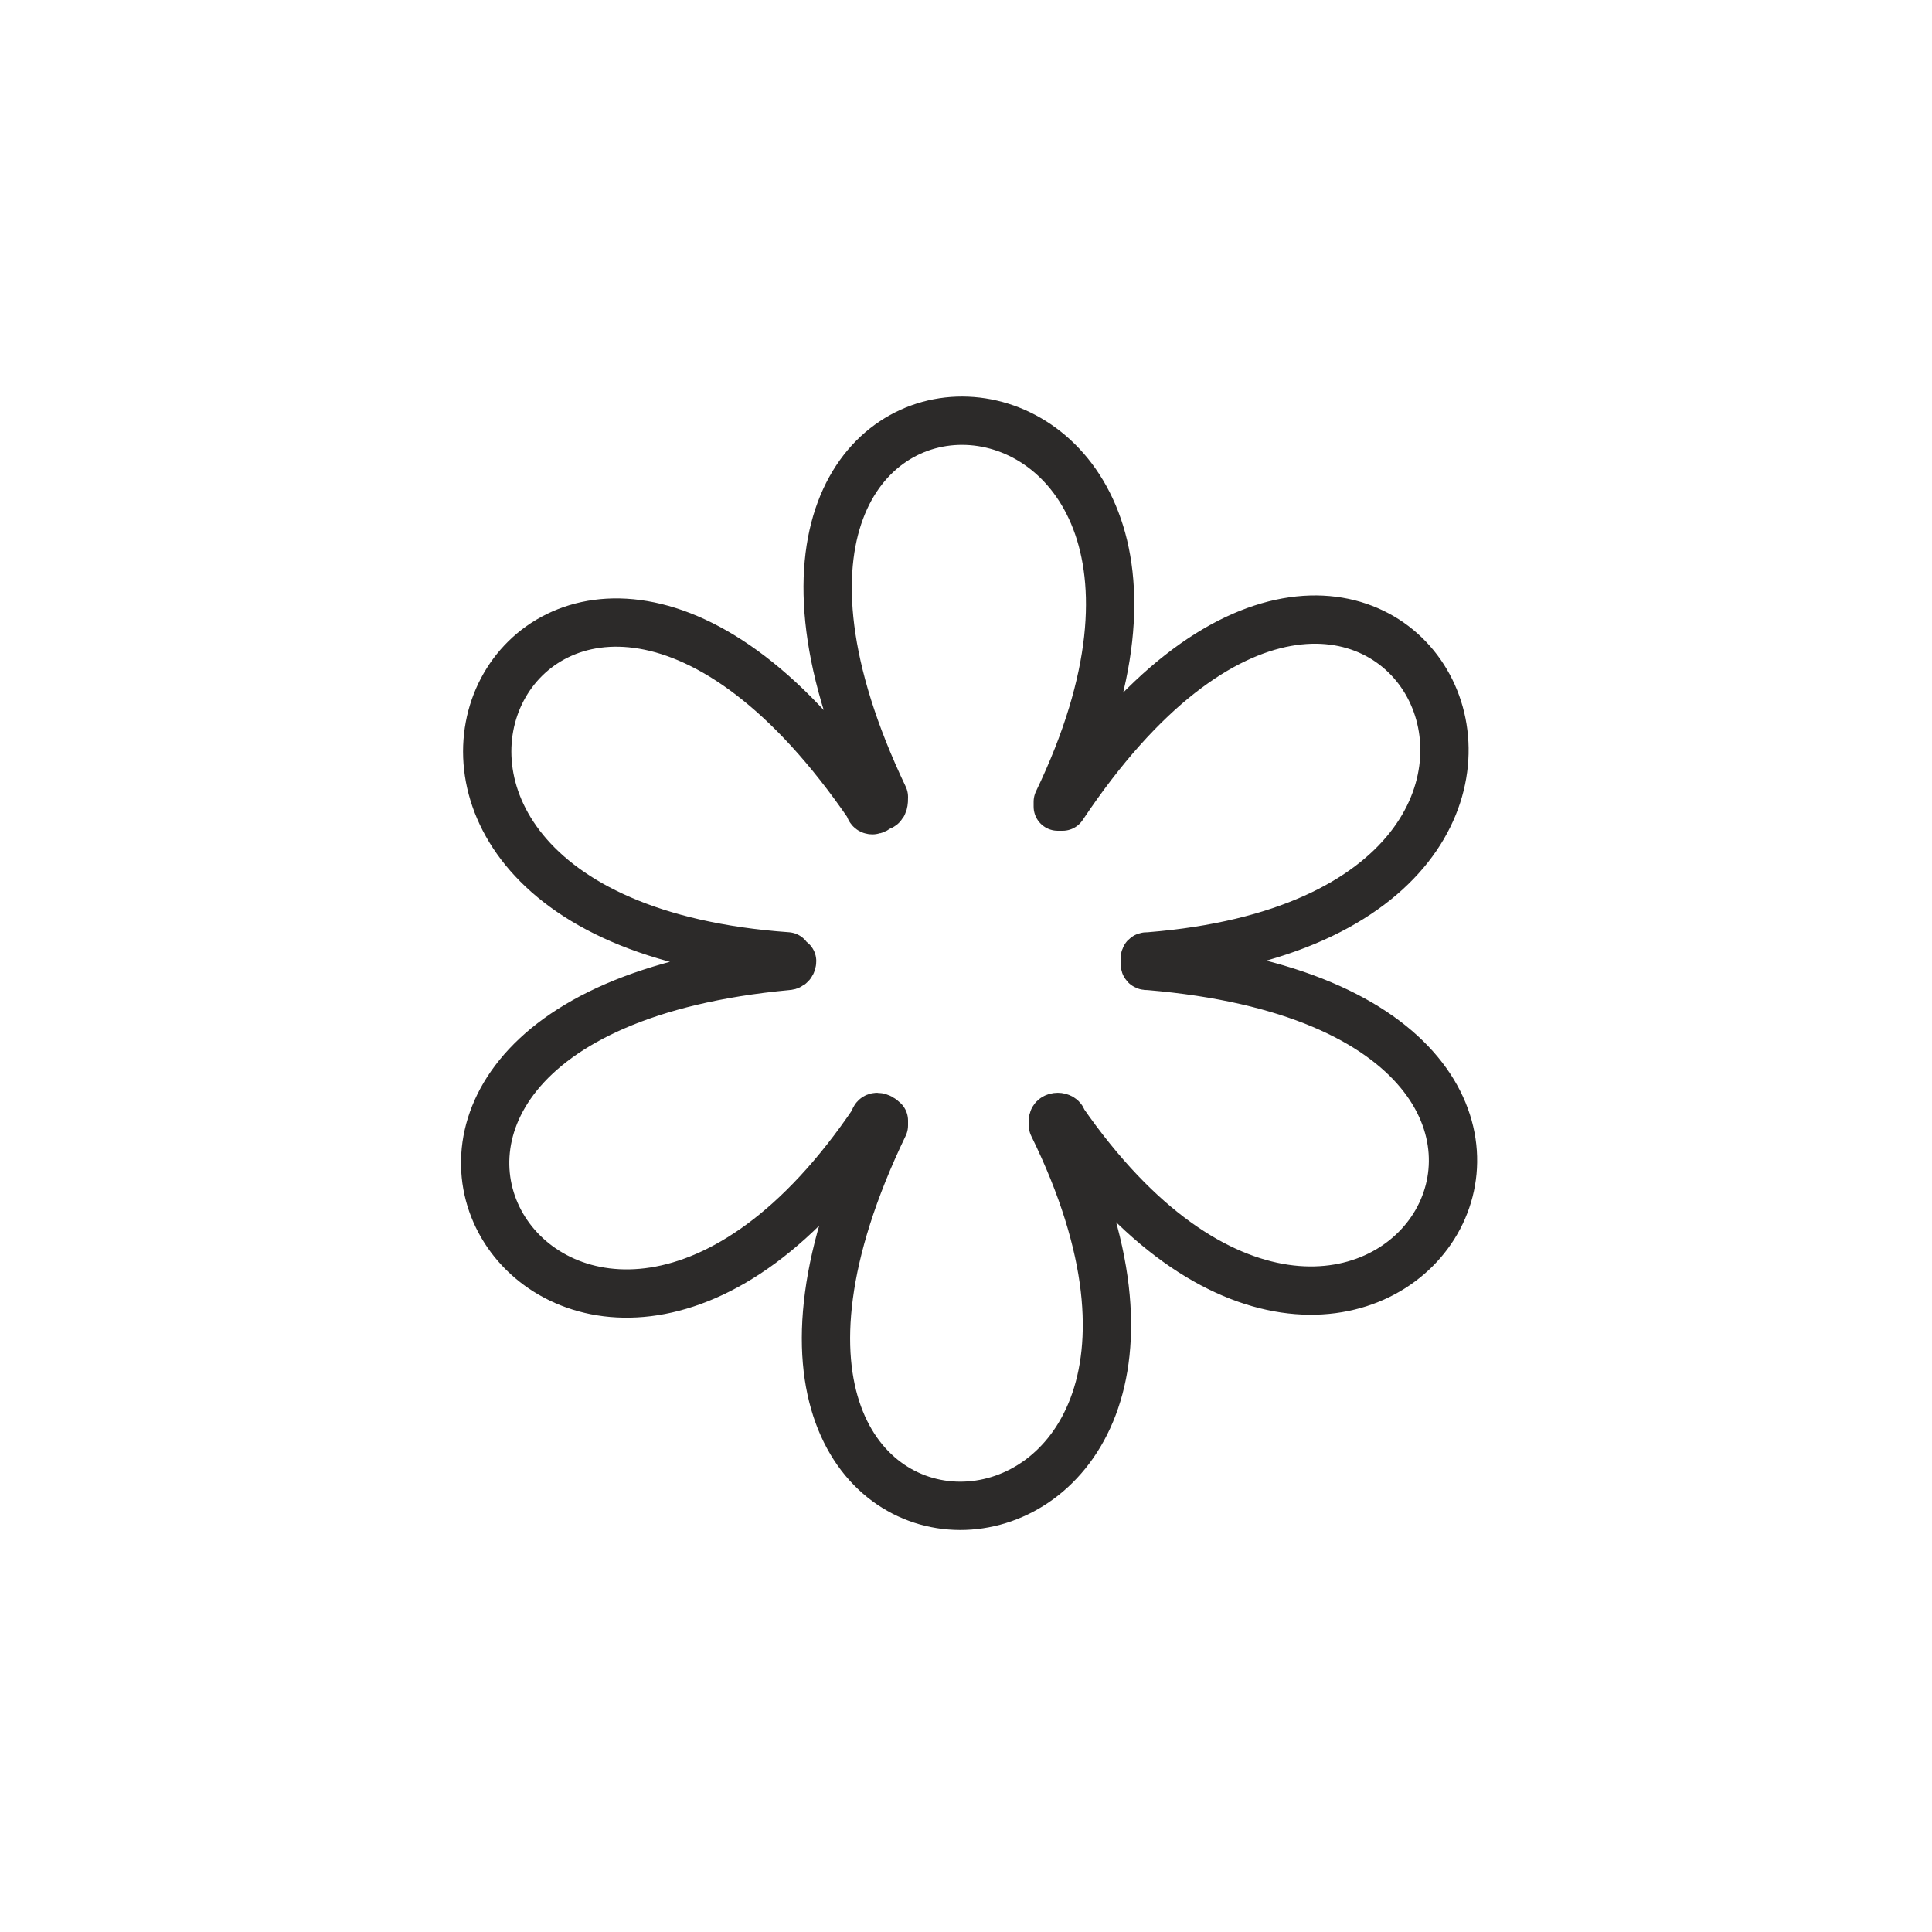 <svg xmlns="http://www.w3.org/2000/svg" xmlns:xlink="http://www.w3.org/1999/xlink" version="1.1" id="Layer_1" x="0px" y="0px" viewBox="0 0 40 40" style="enable-background:new 0 0 40 40;" xml:space="preserve">
<style type="text/css">
	.st0{fill:none;stroke:#2C2A29;stroke-linecap:round;stroke-linejoin:round;stroke-miterlimit:10;}
</style>
	<path class="st0" d="M16.3,19.8C5,19,11.3,6.9,18,16.7c0,0.1,0.1,0.1,0.2,0v0c0.1,0,0.1-0.1,0.1-0.2c-5.1-10.7,8.5-10.1,3.6,0.1  c0,0,0,0.1,0,0.1l0,0c0,0,0.1,0,0.1,0c6.6-9.9,13,2.2,1.8,3.1c-0.1,0-0.1,0-0.1,0.1l0,0c0,0.1,0,0.1,0.1,0.1  c11.8,1,4.5,12.3-1.8,3.2c0-0.1-0.2-0.1-0.2,0l0,0c0,0,0,0,0,0.1c5,10.2-8.7,10.8-3.5,0c0,0,0-0.1,0-0.1l0,0c-0.1-0.1-0.2-0.1-0.2,0  c-6.2,9.2-13.6-2.1-1.8-3.2c0.1,0,0.1-0.1,0.1-0.1l0,0C16.3,19.9,16.3,19.8,16.3,19.8z"/>
</svg>
